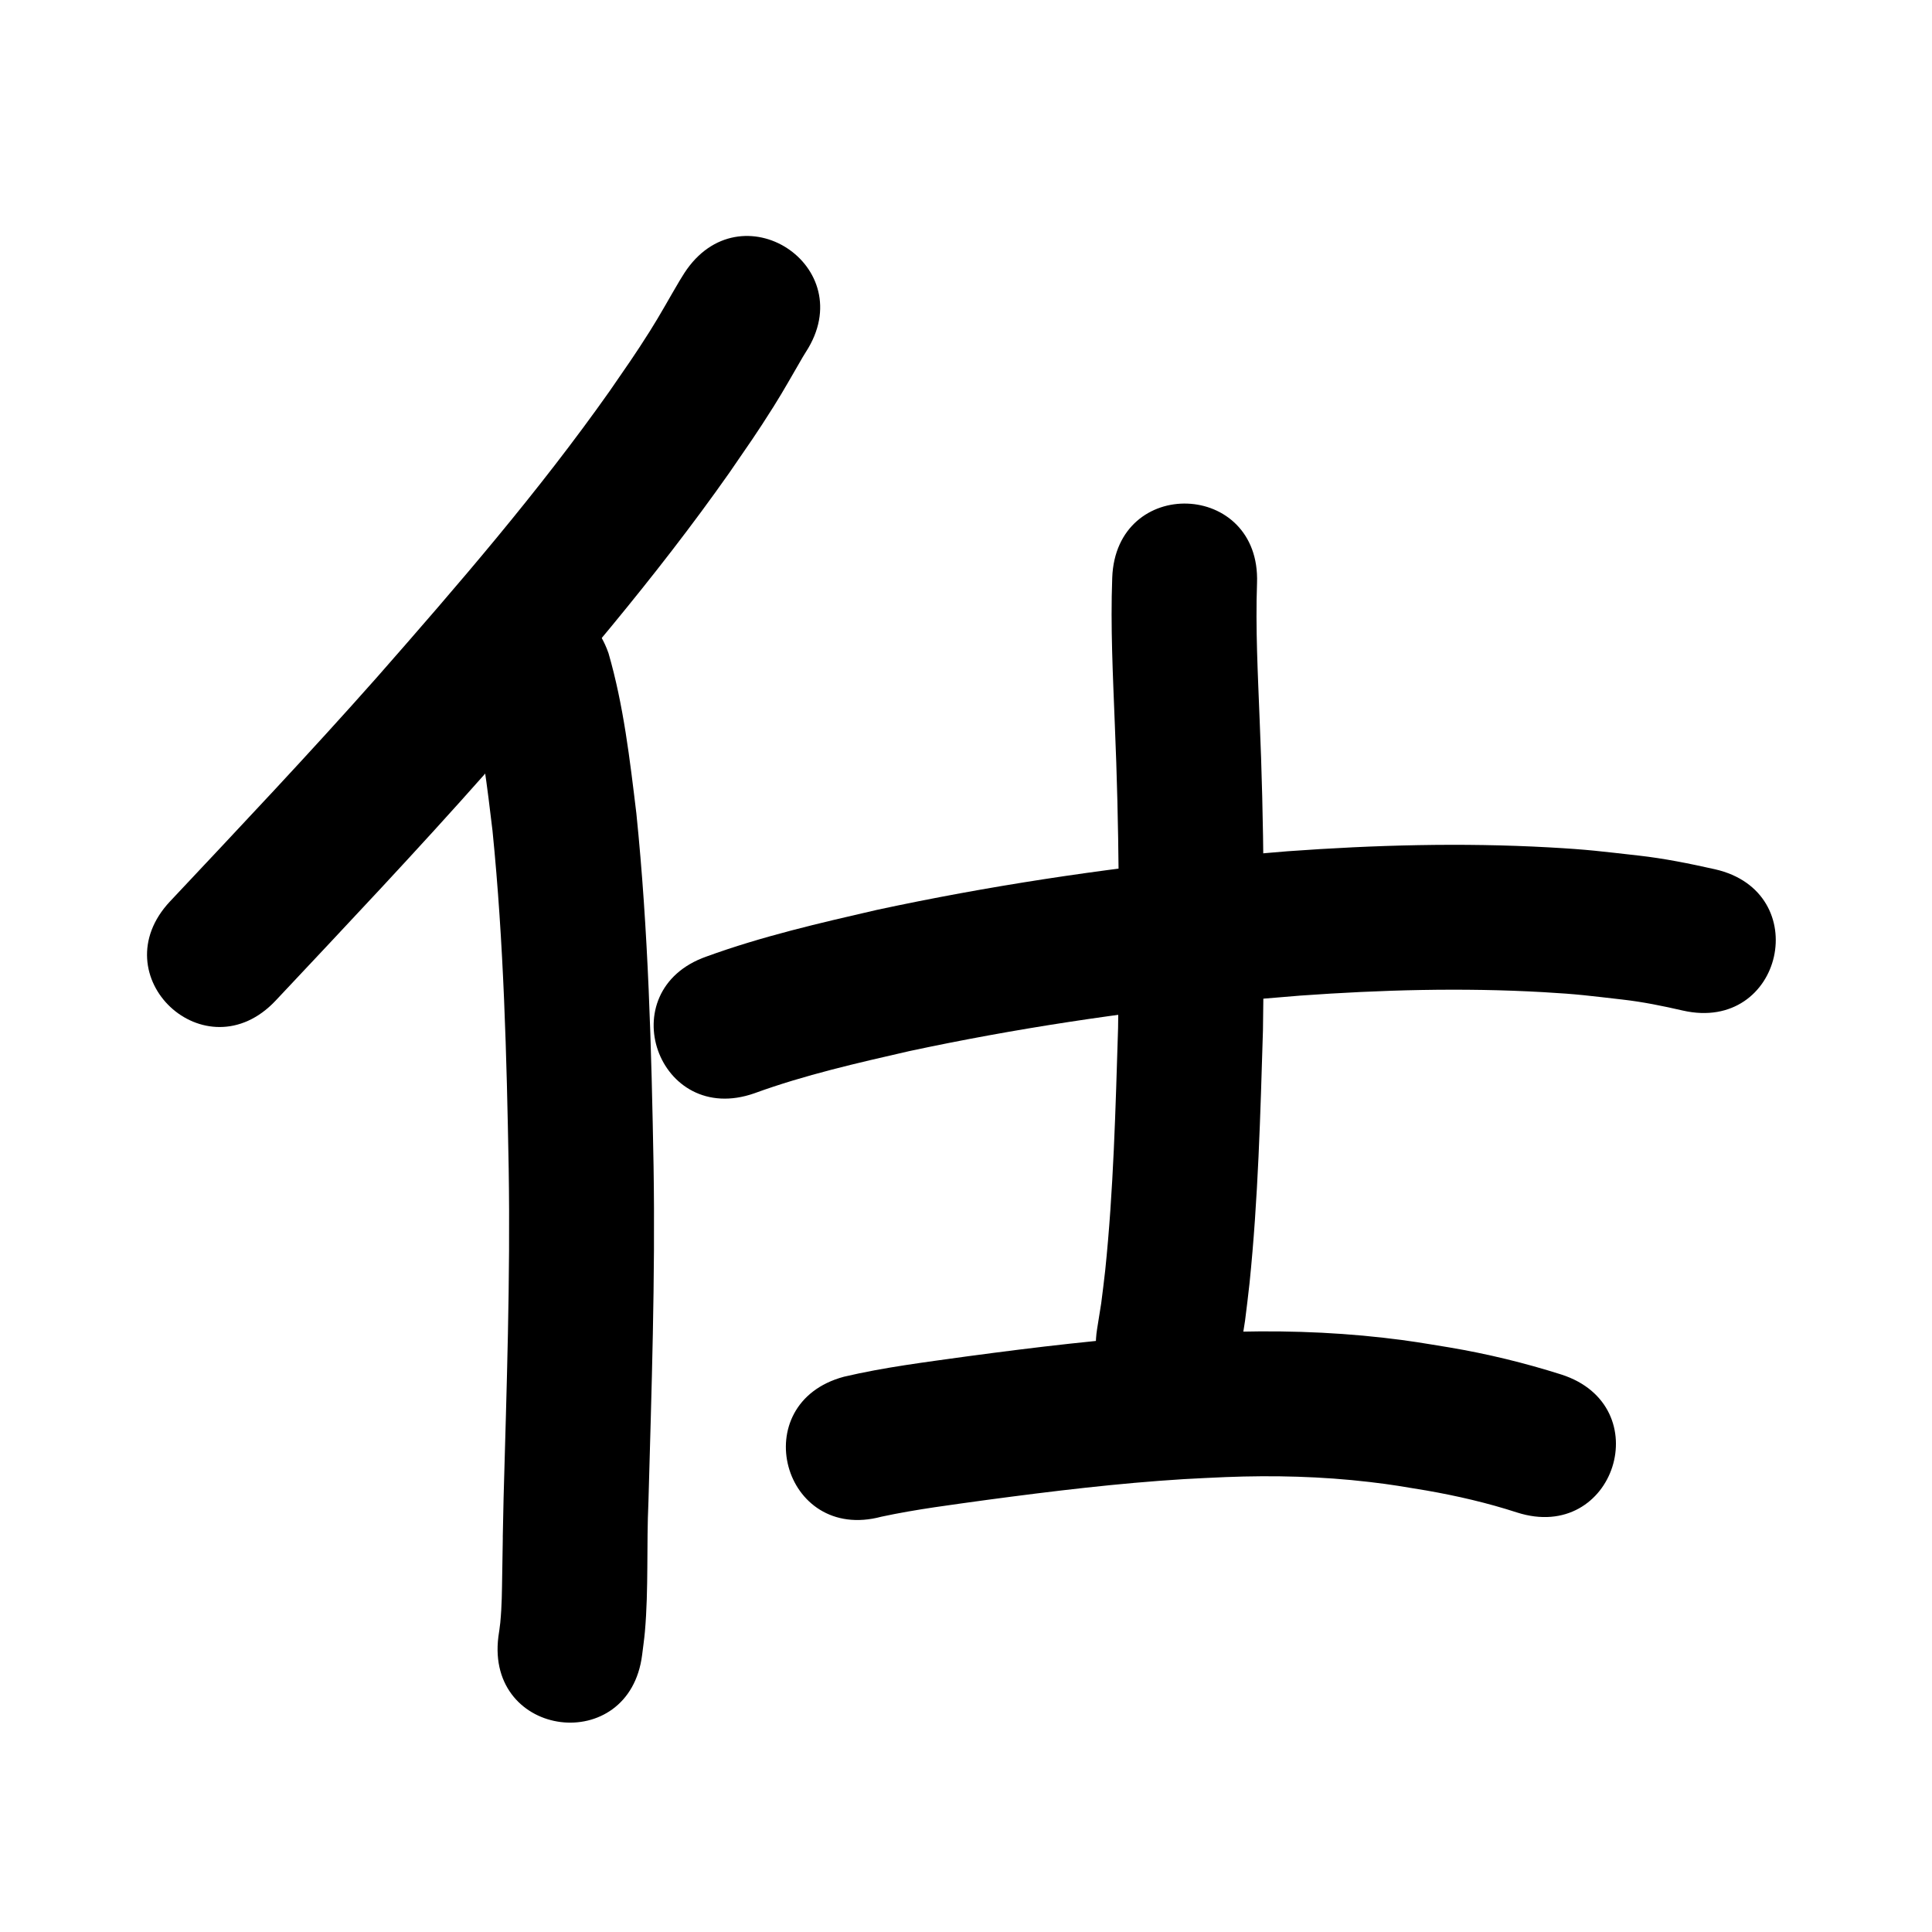 <?xml version="1.0" ?>
<svg xmlns="http://www.w3.org/2000/svg" viewBox="0 0 1000 1000">
<path d="m 354.205,141.354 c -0.826,1.331 -1.679,2.645 -2.478,3.993 -5.151,8.686 -9.966,17.534 -15.369,26.076 -8.101,12.809 -11.712,17.766 -20.694,30.84 -36.79,52.143 -78.578,100.473 -120.631,148.38 -34.854,39.361 -70.985,77.557 -106.981,115.867 -36.315,38.649 18.343,90.006 54.658,51.357 v 0 c 36.577,-38.928 73.285,-77.747 108.693,-117.752 44.005,-50.15 87.684,-100.783 126.105,-155.421 10.176,-14.848 13.735,-19.702 22.947,-34.327 5.29,-8.399 10.069,-17.034 15.073,-25.593 0.515,-0.882 1.069,-1.741 1.603,-2.611 28.856,-44.495 -34.07,-85.304 -62.926,-40.808 z"/>
<path d="m 244.19,362.912 c 5.331,22.023 8.036,44.552 10.724,67.013 5.845,58.15 7.337,116.621 8.383,175.018 0.901,56.823 -1.072,113.624 -2.64,170.414 -1.056,50.934 0.097,-6.619 -0.706,39.07 -0.168,9.528 -0.14,16.258 -1.005,25.472 -0.229,2.441 -0.66,4.859 -0.989,7.289 -6.607,52.62 67.809,61.964 74.416,9.344 v 0 c 0.476,-3.99 1.078,-7.967 1.429,-11.97 1.954,-22.317 0.797,-44.781 1.827,-67.136 1.599,-57.93 3.592,-115.871 2.656,-173.833 -1.1,-60.94 -2.694,-121.959 -8.909,-182.631 -3.364,-27.813 -6.606,-55.887 -14.415,-82.877 -17.554,-50.043 -88.326,-25.218 -70.772,24.826 z"/>
<path d="m 390.534,565.856 c 26.07,-9.497 53.163,-15.627 80.157,-21.813 54.677,-11.693 110.095,-19.994 165.728,-25.55 12.159,-1.214 24.347,-2.111 36.52,-3.166 41.861,-2.998 83.902,-4.177 125.827,-1.791 18.464,1.051 23.446,1.84 40.92,3.824 10.594,1.195 21.024,3.331 31.399,5.714 51.724,11.711 68.286,-61.438 16.562,-73.149 v 0 c -13.092,-2.932 -26.243,-5.603 -39.594,-7.097 -19.913,-2.212 -25.425,-3.078 -46.366,-4.235 -45.067,-2.492 -90.256,-1.247 -135.25,2.016 -12.816,1.12 -25.647,2.074 -38.447,3.359 -58.442,5.865 -116.651,14.641 -174.081,26.977 -29.741,6.841 -59.559,13.708 -88.285,24.169 -50.022,17.615 -25.11,88.357 24.912,70.742 z"/>
<path d="m 575.688,299.078 c -0.943,25.32 0.369,50.668 1.344,75.967 2.248,52.339 2.469,104.726 1.683,157.098 -1.312,41.812 -2.346,83.739 -6.658,125.382 -0.59,5.7 -1.383,11.377 -2.075,17.065 -0.712,4.458 -1.425,8.916 -2.137,13.374 -8.27,52.384 65.812,64.08 74.082,11.696 v 0 c 0.839,-5.367 1.678,-10.733 2.516,-16.1 0.775,-6.483 1.657,-12.954 2.324,-19.45 4.457,-43.462 5.607,-87.21 6.939,-130.849 0.794,-53.708 0.575,-107.43 -1.73,-161.105 -0.905,-23.443 -2.174,-46.933 -1.336,-70.395 1.897,-52.999 -73.055,-55.682 -74.952,-2.683 z"/>
<path d="m 456.262,785.032 c 18.068,-3.887 36.44,-6.149 54.729,-8.707 33.803,-4.523 67.702,-8.627 101.755,-10.728 7.204,-0.444 14.418,-0.707 21.627,-1.06 24.843,-0.987 49.748,-0.359 74.451,2.532 12.191,1.427 17.417,2.424 29.37,4.391 15.905,2.773 31.658,6.416 47.017,11.402 50.507,16.173 73.379,-55.255 22.872,-71.428 v 0 c -18.916,-6 -38.213,-10.691 -57.791,-13.992 -13.874,-2.254 -19.97,-3.408 -34.175,-5.018 -28.362,-3.215 -56.943,-3.955 -85.457,-2.795 -7.829,0.392 -15.663,0.687 -23.486,1.176 -35.665,2.229 -71.172,6.496 -106.576,11.244 -21.338,2.986 -42.798,5.606 -63.795,10.552 -51.217,13.758 -31.76,86.191 19.457,72.432 z"/>
</svg>

